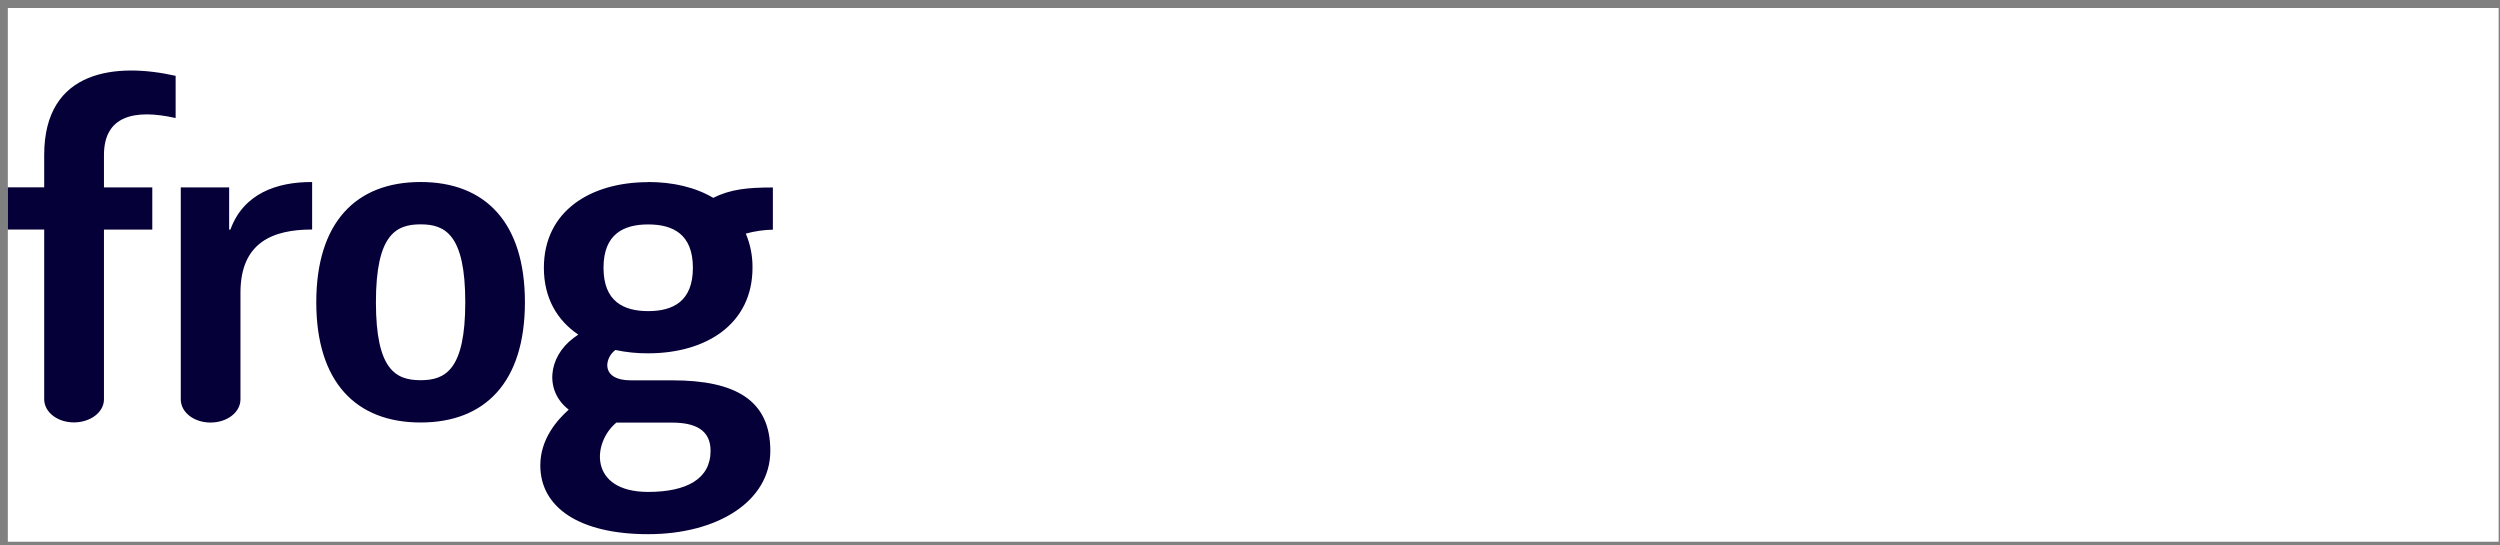 <svg width="289" height="63" viewBox="0 0 289 63" fill="none" xmlns="http://www.w3.org/2000/svg">
<rect x="0" y="0" width="289" height="63" fill="#808080" stroke="none"/>
<g clip-path="url(#clip0_2_311)">
<path d="M288.844 0.923H0.906V62.624H288.844V0.923Z" fill="white"/>
<path d="M5.109 17.915V21.656H0.906V26.535H5.109V46.15C5.109 47.638 6.631 48.83 8.546 48.83C10.46 48.83 12.019 47.647 12.019 46.159V26.545H17.605V21.666H12.019V17.915C12.019 13.401 15.516 12.569 20.303 13.645V8.766C13.562 7.244 5.109 7.952 5.109 17.915ZM26.634 26.545H26.489V21.666H20.897V46.165C20.897 47.653 22.404 48.846 24.334 48.846C26.263 48.846 27.798 47.653 27.798 46.165V33.83C27.798 28.011 31.545 26.532 36.082 26.532V21.043C31.979 21.022 28.136 22.391 26.634 26.545ZM74.931 21.056C68.268 21.056 62.872 24.395 62.872 30.957C62.872 34.452 64.406 37.032 66.851 38.682C66.67 38.8 66.495 38.922 66.323 39.051C63.294 41.316 62.968 45.223 65.745 47.354C64.385 48.574 62.459 50.758 62.459 53.801C62.459 58.631 66.92 61.751 74.928 61.751C82.935 61.751 89.049 57.955 89.049 52.109C89.049 46.263 85.033 43.966 77.707 43.966H72.917C69.561 43.966 69.848 41.621 70.954 40.612C71.011 40.56 71.072 40.511 71.138 40.459C72.385 40.725 73.656 40.853 74.931 40.844C81.596 40.844 86.99 37.489 86.99 30.948C87.005 29.594 86.741 28.251 86.215 27.005C87.235 26.723 88.286 26.57 89.344 26.551V21.672C86.381 21.672 84.469 21.873 82.444 22.87C80.39 21.647 77.777 21.04 74.931 21.04V21.056ZM71.268 48.855H77.701C80.342 48.855 82.142 49.684 82.142 52.109C82.142 55.365 79.38 56.866 74.906 56.866C68.039 56.85 68.449 51.142 71.268 48.84V48.855ZM74.931 35.965C72.082 35.965 69.766 34.845 69.766 30.954C69.766 27.063 72.082 25.944 74.931 25.944C77.78 25.944 80.098 27.06 80.098 30.954C80.098 34.848 77.786 35.965 74.931 35.965ZM48.621 21.04C41.132 21.04 36.562 25.727 36.562 34.94C36.562 44.153 41.138 48.84 48.621 48.84C56.103 48.84 60.68 44.153 60.68 34.94C60.68 25.727 56.112 21.04 48.621 21.04ZM48.621 43.951C45.769 43.951 43.456 42.78 43.456 34.94C43.456 27.1 45.784 25.935 48.621 25.935C51.458 25.935 53.785 27.103 53.785 34.94C53.785 42.777 51.473 43.951 48.621 43.951Z" fill="#050038"/>
</g>
<defs>
<clipPath id="clip0_2_311">
<rect width="287.938" height="61.701" fill="white" transform="translate(0.906 0.923)"/>
</clipPath>
</defs>
</svg>
